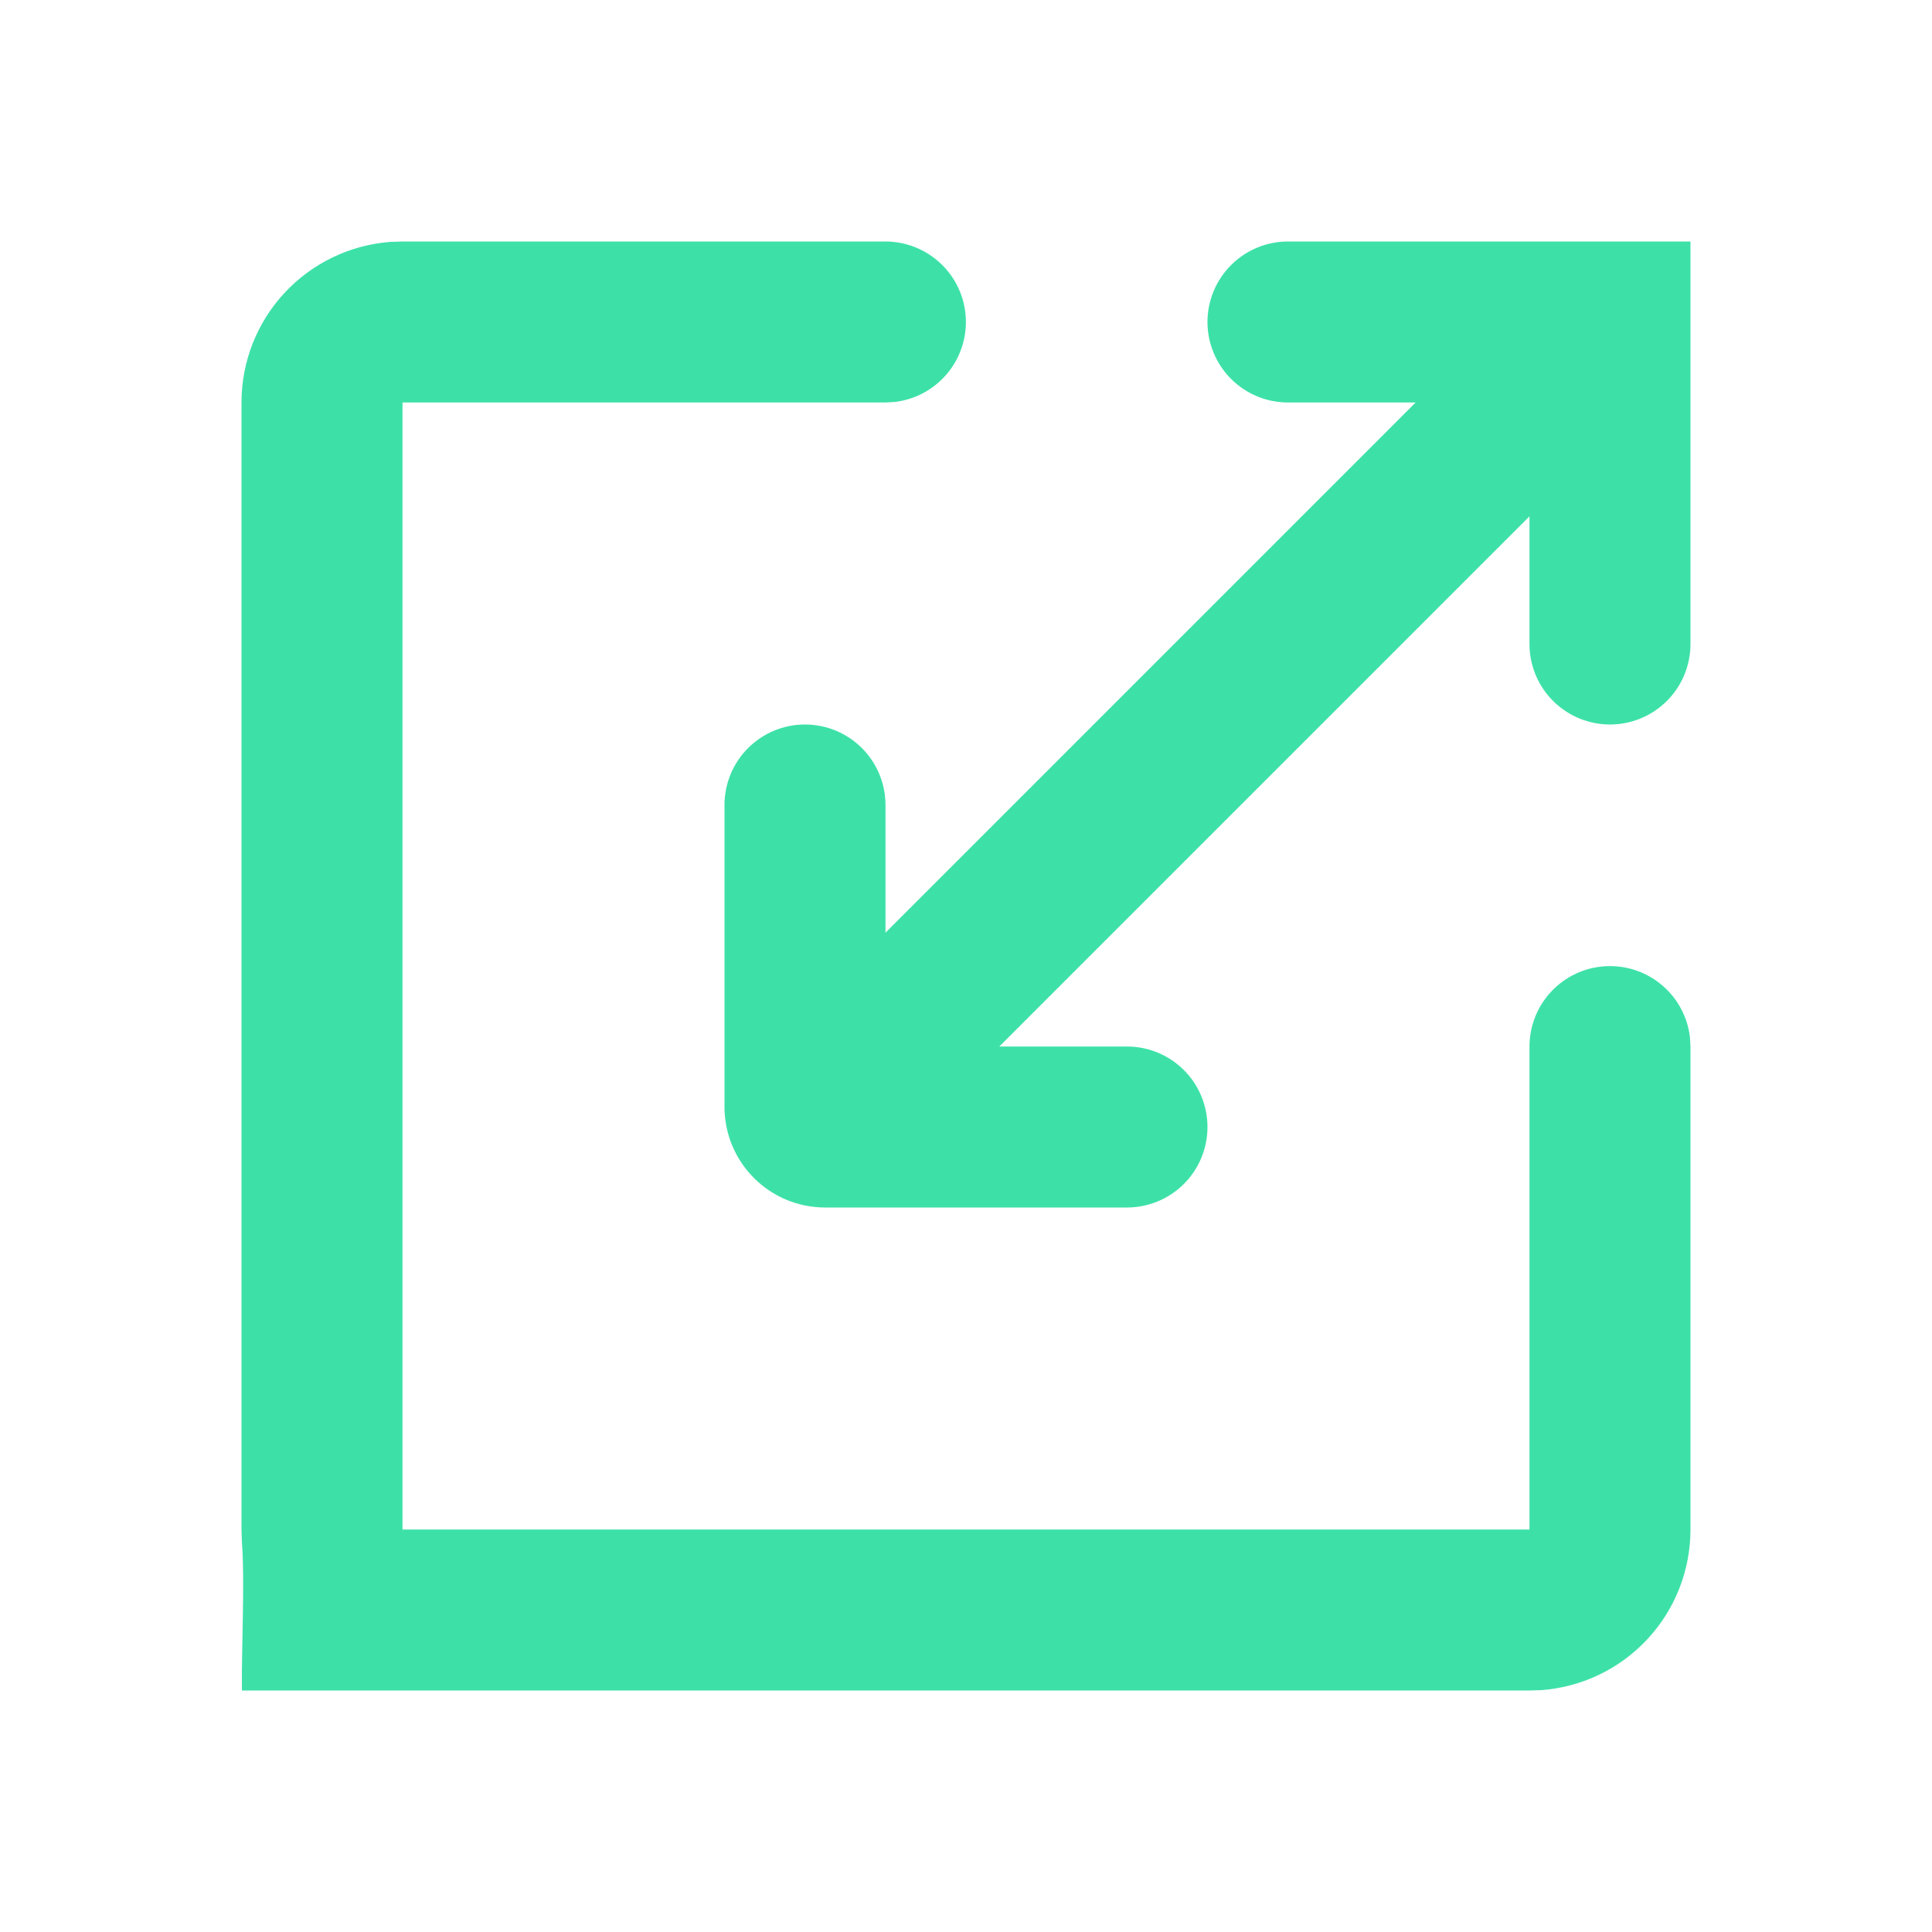 <svg width="64" height="64" viewBox="0 0 64 64" fill="none" xmlns="http://www.w3.org/2000/svg">
<g clip-path="url(#clip0_1_178)">
<path d="M29.333 8C30.012 8.001 30.666 8.261 31.16 8.728C31.655 9.194 31.952 9.832 31.992 10.51C32.032 11.189 31.811 11.857 31.375 12.378C30.939 12.899 30.32 13.234 29.645 13.315L29.333 13.333H13.333V50.667H50.666V34.667C50.667 33.987 50.927 33.333 51.394 32.839C51.86 32.345 52.498 32.047 53.177 32.008C53.855 31.968 54.523 32.188 55.044 32.625C55.566 33.061 55.901 33.68 55.981 34.355L55.999 34.667V50.667C56 52.012 55.492 53.308 54.577 54.295C53.662 55.281 52.408 55.886 51.066 55.987L50.666 56H13.333C11.987 56 9 56 8.013 56C7.999 54.5 8.114 52.408 8.013 51.067L8 50.667V13.333C7.999 11.988 8.507 10.692 9.422 9.705C10.337 8.719 11.591 8.114 12.933 8.013L13.333 8H29.333ZM52.666 8C54.506 8 54.499 8 55.999 8V21.333C55.999 22.041 55.719 22.719 55.218 23.219C54.718 23.719 54.04 24 53.333 24C52.626 24 51.947 23.719 51.447 23.219C50.947 22.719 50.666 22.041 50.666 21.333V17.104L33.103 34.667H37.333C38.04 34.667 38.718 34.948 39.218 35.448C39.719 35.948 39.999 36.626 39.999 37.333C39.999 38.041 39.719 38.719 39.218 39.219C38.718 39.719 38.04 40 37.333 40H27.333C25.493 40 24 38.507 24 36.667V26.667C24 25.959 24.28 25.281 24.781 24.781C25.281 24.281 25.959 24 26.666 24C27.373 24 28.052 24.281 28.552 24.781C29.052 25.281 29.333 25.959 29.333 26.667V30.896L46.895 13.333H42.666C41.959 13.333 41.281 13.052 40.781 12.552C40.281 12.052 39.999 11.374 39.999 10.667C39.999 9.959 40.281 9.281 40.781 8.781C41.281 8.281 41.959 8 42.666 8H52.666Z" fill="#3DE1A8"/>
</g>
<defs>
<clipPath id="clip0_1_178">
<rect width="64" height="64" fill="white"/>
</clipPath>
</defs>
</svg>
